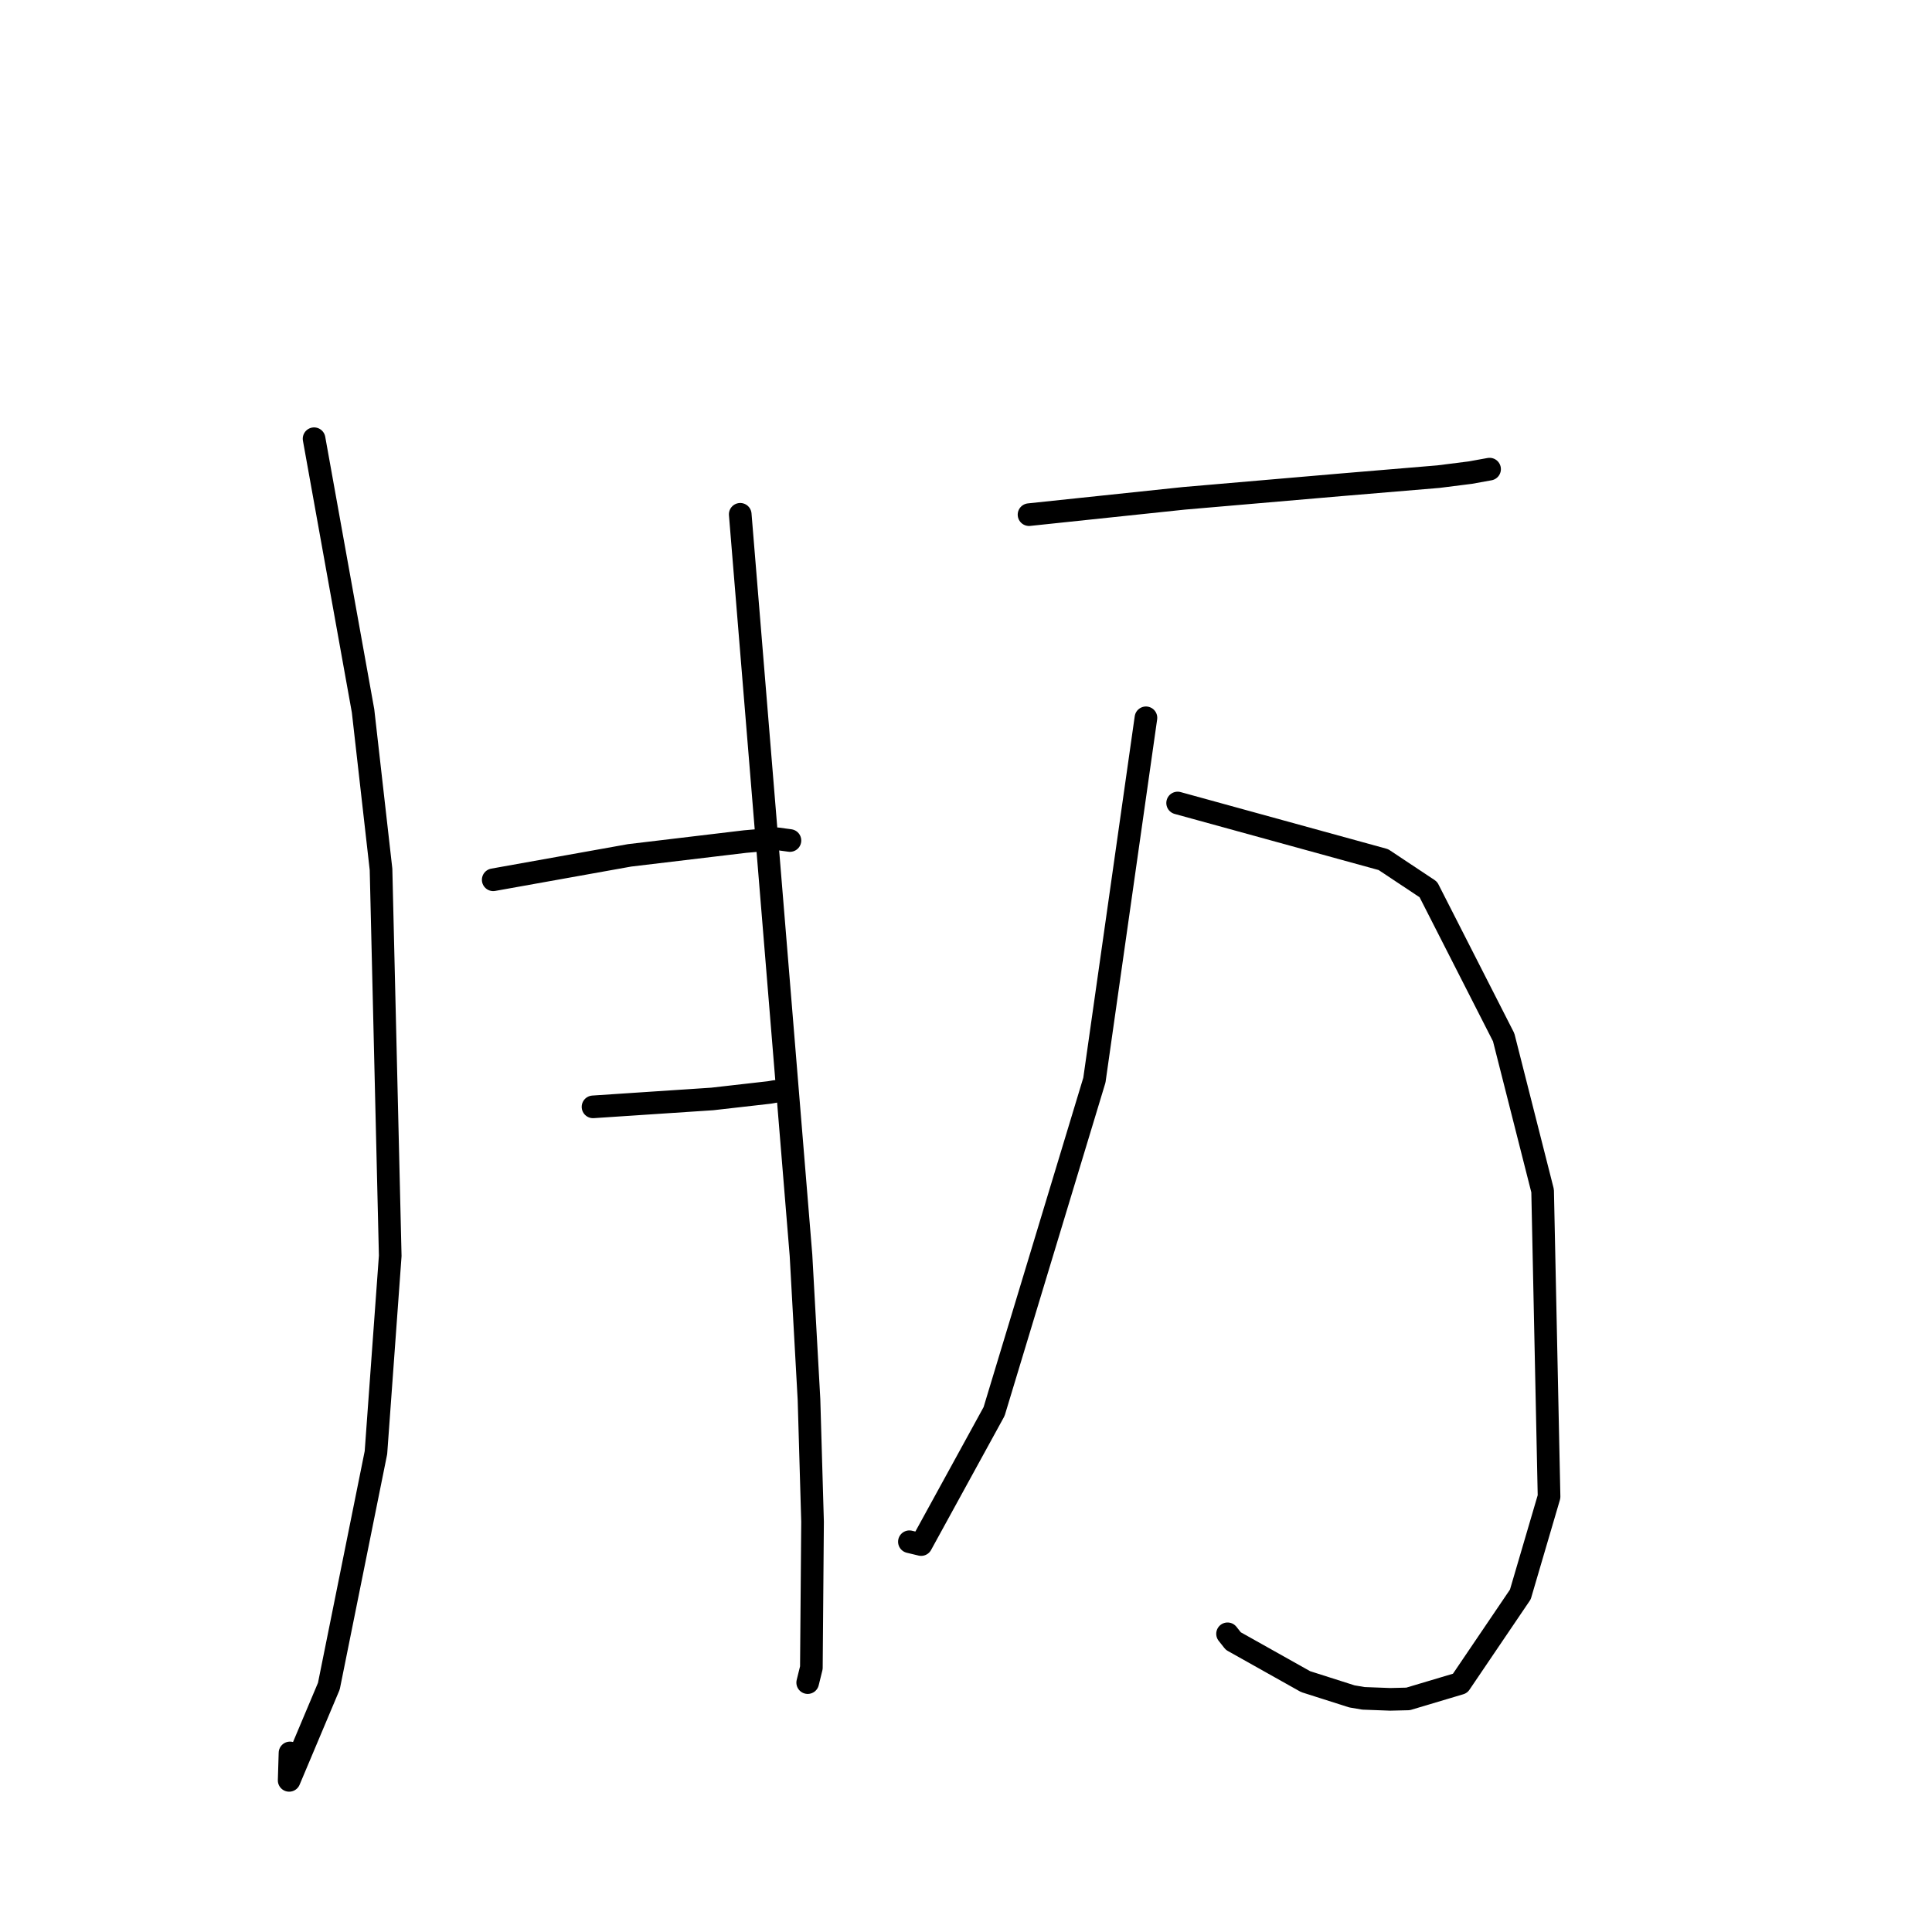 <?xml version="1.0" standalone="no"?>
    <svg width="256" height="256" xmlns="http://www.w3.org/2000/svg" version="1.1">
    <polyline stroke="black" stroke-width="3" stroke-linecap="round" fill="transparent" stroke-linejoin="round" points="41.617 58.134 44.862 76.165 48.107 94.197 50.488 115.195 51.707 166.407 49.814 192.479 43.576 223.423 38.315 235.908 38.426 232.272 " />
        <polyline stroke="black" stroke-width="3" stroke-linecap="round" fill="transparent" stroke-linejoin="round" points="98.084 68.149 102.11 117.235 106.135 166.322 107.196 185.446 107.667 201.639 107.51 220.986 107.068 222.775 107.024 222.954 " />
        <polyline stroke="black" stroke-width="3" stroke-linecap="round" fill="transparent" stroke-linejoin="round" points="65.354 116.576 74.388 114.958 83.423 113.339 98.733 111.512 102.963 111.141 104.617 111.365 104.671 111.372 " />
        <polyline stroke="black" stroke-width="3" stroke-linecap="round" fill="transparent" stroke-linejoin="round" points="78.579 146.664 86.479 146.14 94.378 145.617 101.956 144.755 102.7 144.627 " />
        <polyline stroke="black" stroke-width="3" stroke-linecap="round" fill="transparent" stroke-linejoin="round" points="136.351 68.194 146.604 67.114 156.857 66.034 177.769 64.233 190.605 63.157 194.821 62.625 197.128 62.208 197.362 62.166 197.372 62.164 197.377 62.163 " />
        <polyline stroke="black" stroke-width="3" stroke-linecap="round" fill="transparent" stroke-linejoin="round" points="156.042 106.402 169.672 110.152 183.303 113.902 189.261 117.859 199.243 137.45 204.405 157.791 205.258 198.32 201.453 211.274 193.468 223.059 186.577 225.115 184.21 225.172 180.673 225.04 179.133 224.78 172.997 222.824 163.419 217.449 162.657 216.487 " />
        <polyline stroke="black" stroke-width="3" stroke-linecap="round" fill="transparent" stroke-linejoin="round" points="151.843 95.114 148.428 119.121 145.012 143.129 131.722 187.032 122.056 204.662 120.5 204.288 " />
        </svg>